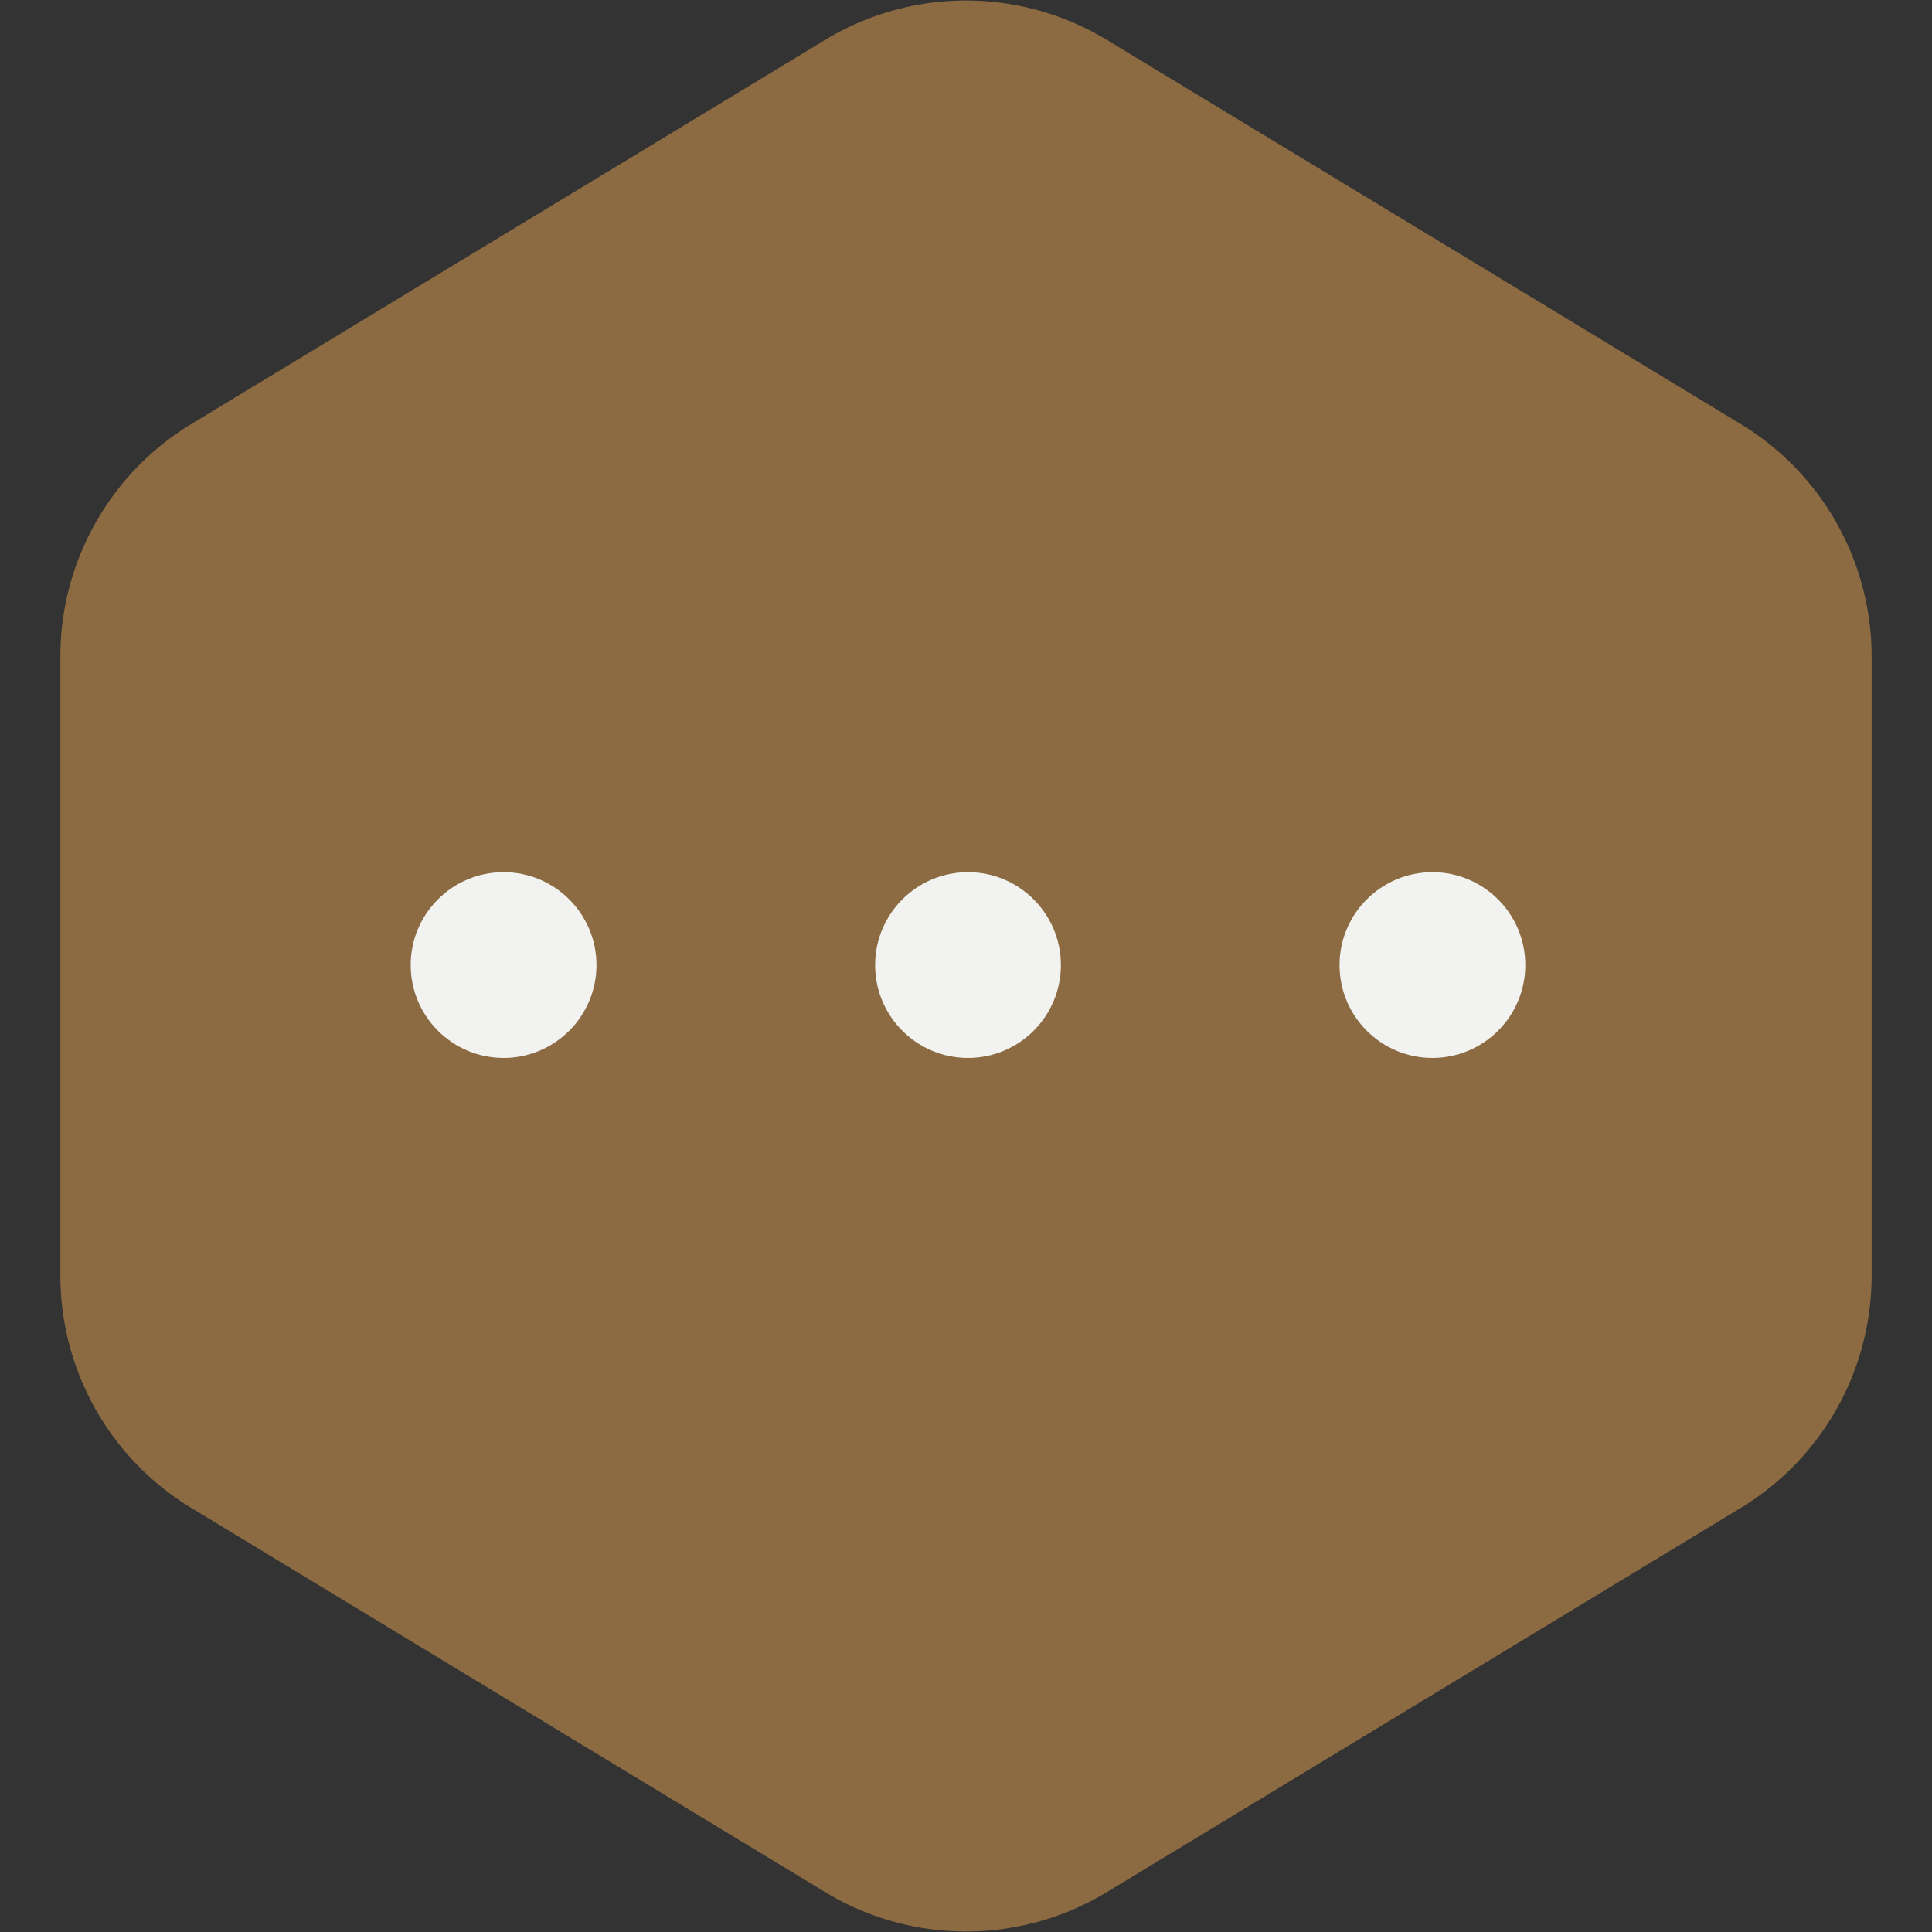 <!DOCTYPE svg PUBLIC "-//W3C//DTD SVG 1.1//EN" "http://www.w3.org/Graphics/SVG/1.1/DTD/svg11.dtd">

<!-- Uploaded to: SVG Repo, www.svgrepo.com, Transformed by: SVG Repo Mixer Tools -->
<svg fill="#F2F2F0" width="200px" height="200px" viewBox="-9.6 -9.6 83.20 83.20" version="1.1" xmlns="http://www.w3.org/2000/svg" xmlns:xlink="http://www.w3.org/1999/xlink" xml:space="preserve" xmlns:serif="http://www.serif.com/" style="fill-rule:evenodd;clip-rule:evenodd;stroke-linejoin:round;stroke-miterlimit:2;" stroke="#F2F2F0" stroke-width="0.001">

<rect x="-9.6" y="-9.6" width="83.20" height="83.20" fill="#333333" stroke="none"/>

<g id="SVGRepo_bgCarrier" stroke-width="0">

<path transform="translate(-9.6, -9.6), scale(5.2)" fill="#8C6B42" d="M9.166.33a2.25 2.25 0 00-2.332 0l-5.25 3.182A2.25 2.25 0 00.5 5.436v5.128a2.25 2.25 0 001.084 1.924l5.25 3.182a2.25 2.25 0 002.332 0l5.25-3.182a2.25 2.25 0 001.084-1.924V5.436a2.25 2.25 0 00-1.084-1.924L9.166.33z" strokewidth="0"/>

</g>

<g id="SVGRepo_tracerCarrier" stroke-linecap="round" stroke-linejoin="round"/>

<g id="SVGRepo_iconCarrier"> <rect id="Icons" x="-192" y="-64" width="1280" height="800" style="fill:none;"/> <g id="Icons1" serif:id="Icons"> <g id="Strike"> </g> <g id="H1"> </g> <g id="H2"> </g> <g id="H3"> </g> <g id="list-ul"> </g> <g id="hamburger-1"> </g> <g id="hamburger-2"> </g> <g id="list-ol"> </g> <g id="list-task"> </g> <g id="trash"> </g> <g id="vertical-menu"> </g> <g id="horizontal-menu"> <path d="M56.086,31.96c0,2.207 -1.793,4 -4,4c-2.208,0 -4,-1.793 -4,-4c0,-2.208 1.792,-4 4,-4c2.207,0 4,1.792 4,4Z"/> <path d="M16.086,31.96c0,2.207 -1.793,4 -4,4c-2.208,0 -4,-1.793 -4,-4c0,-2.208 1.792,-4 4,-4c2.207,0 4,1.792 4,4Z"/> <path d="M36.086,31.96c0,2.207 -1.793,4 -4,4c-2.208,0 -4,-1.793 -4,-4c0,-2.208 1.792,-4 4,-4c2.207,0 4,1.792 4,4Z"/> </g> <g id="sidebar-2"> </g> <g id="Pen"> </g> <g id="Pen1" serif:id="Pen"> </g> <g id="clock"> </g> <g id="external-link"> </g> <g id="hr"> </g> <g id="info"> </g> <g id="warning"> </g> <g id="plus-circle"> </g> <g id="minus-circle"> </g> <path id="caret-down" d="M32.149,109.79l-24.071,-24.071l3.009,-3.009l21.062,21.062l21.061,-21.062l3.009,3.009l-24.07,24.071Z" style="fill-rule:nonzero;"/> <g id="vue"> </g> <g id="cog"> </g> <g id="logo"> </g> <g id="radio-check"> </g> <g id="eye-slash"> </g> <g id="eye"> </g> <g id="toggle-off"> </g> <g id="shredder"> </g> <g id="spinner--loading--dots-" serif:id="spinner [loading, dots]"> </g> <g id="react"> </g> <g id="check-selected"> </g> <g id="turn-off"> </g> <g id="code-block"> </g> <g id="user"> </g> <g id="coffee-bean"> </g> <g id="coffee-beans"> <g id="coffee-bean1" serif:id="coffee-bean"> </g> </g> <g id="coffee-bean-filled"> </g> <g id="coffee-beans-filled"> <g id="coffee-bean2" serif:id="coffee-bean"> </g> </g> <g id="clipboard"> </g> <g id="clipboard-paste"> </g> <g id="clipboard-copy"> </g> <g id="Layer1"> </g> </g> </g>

</svg>